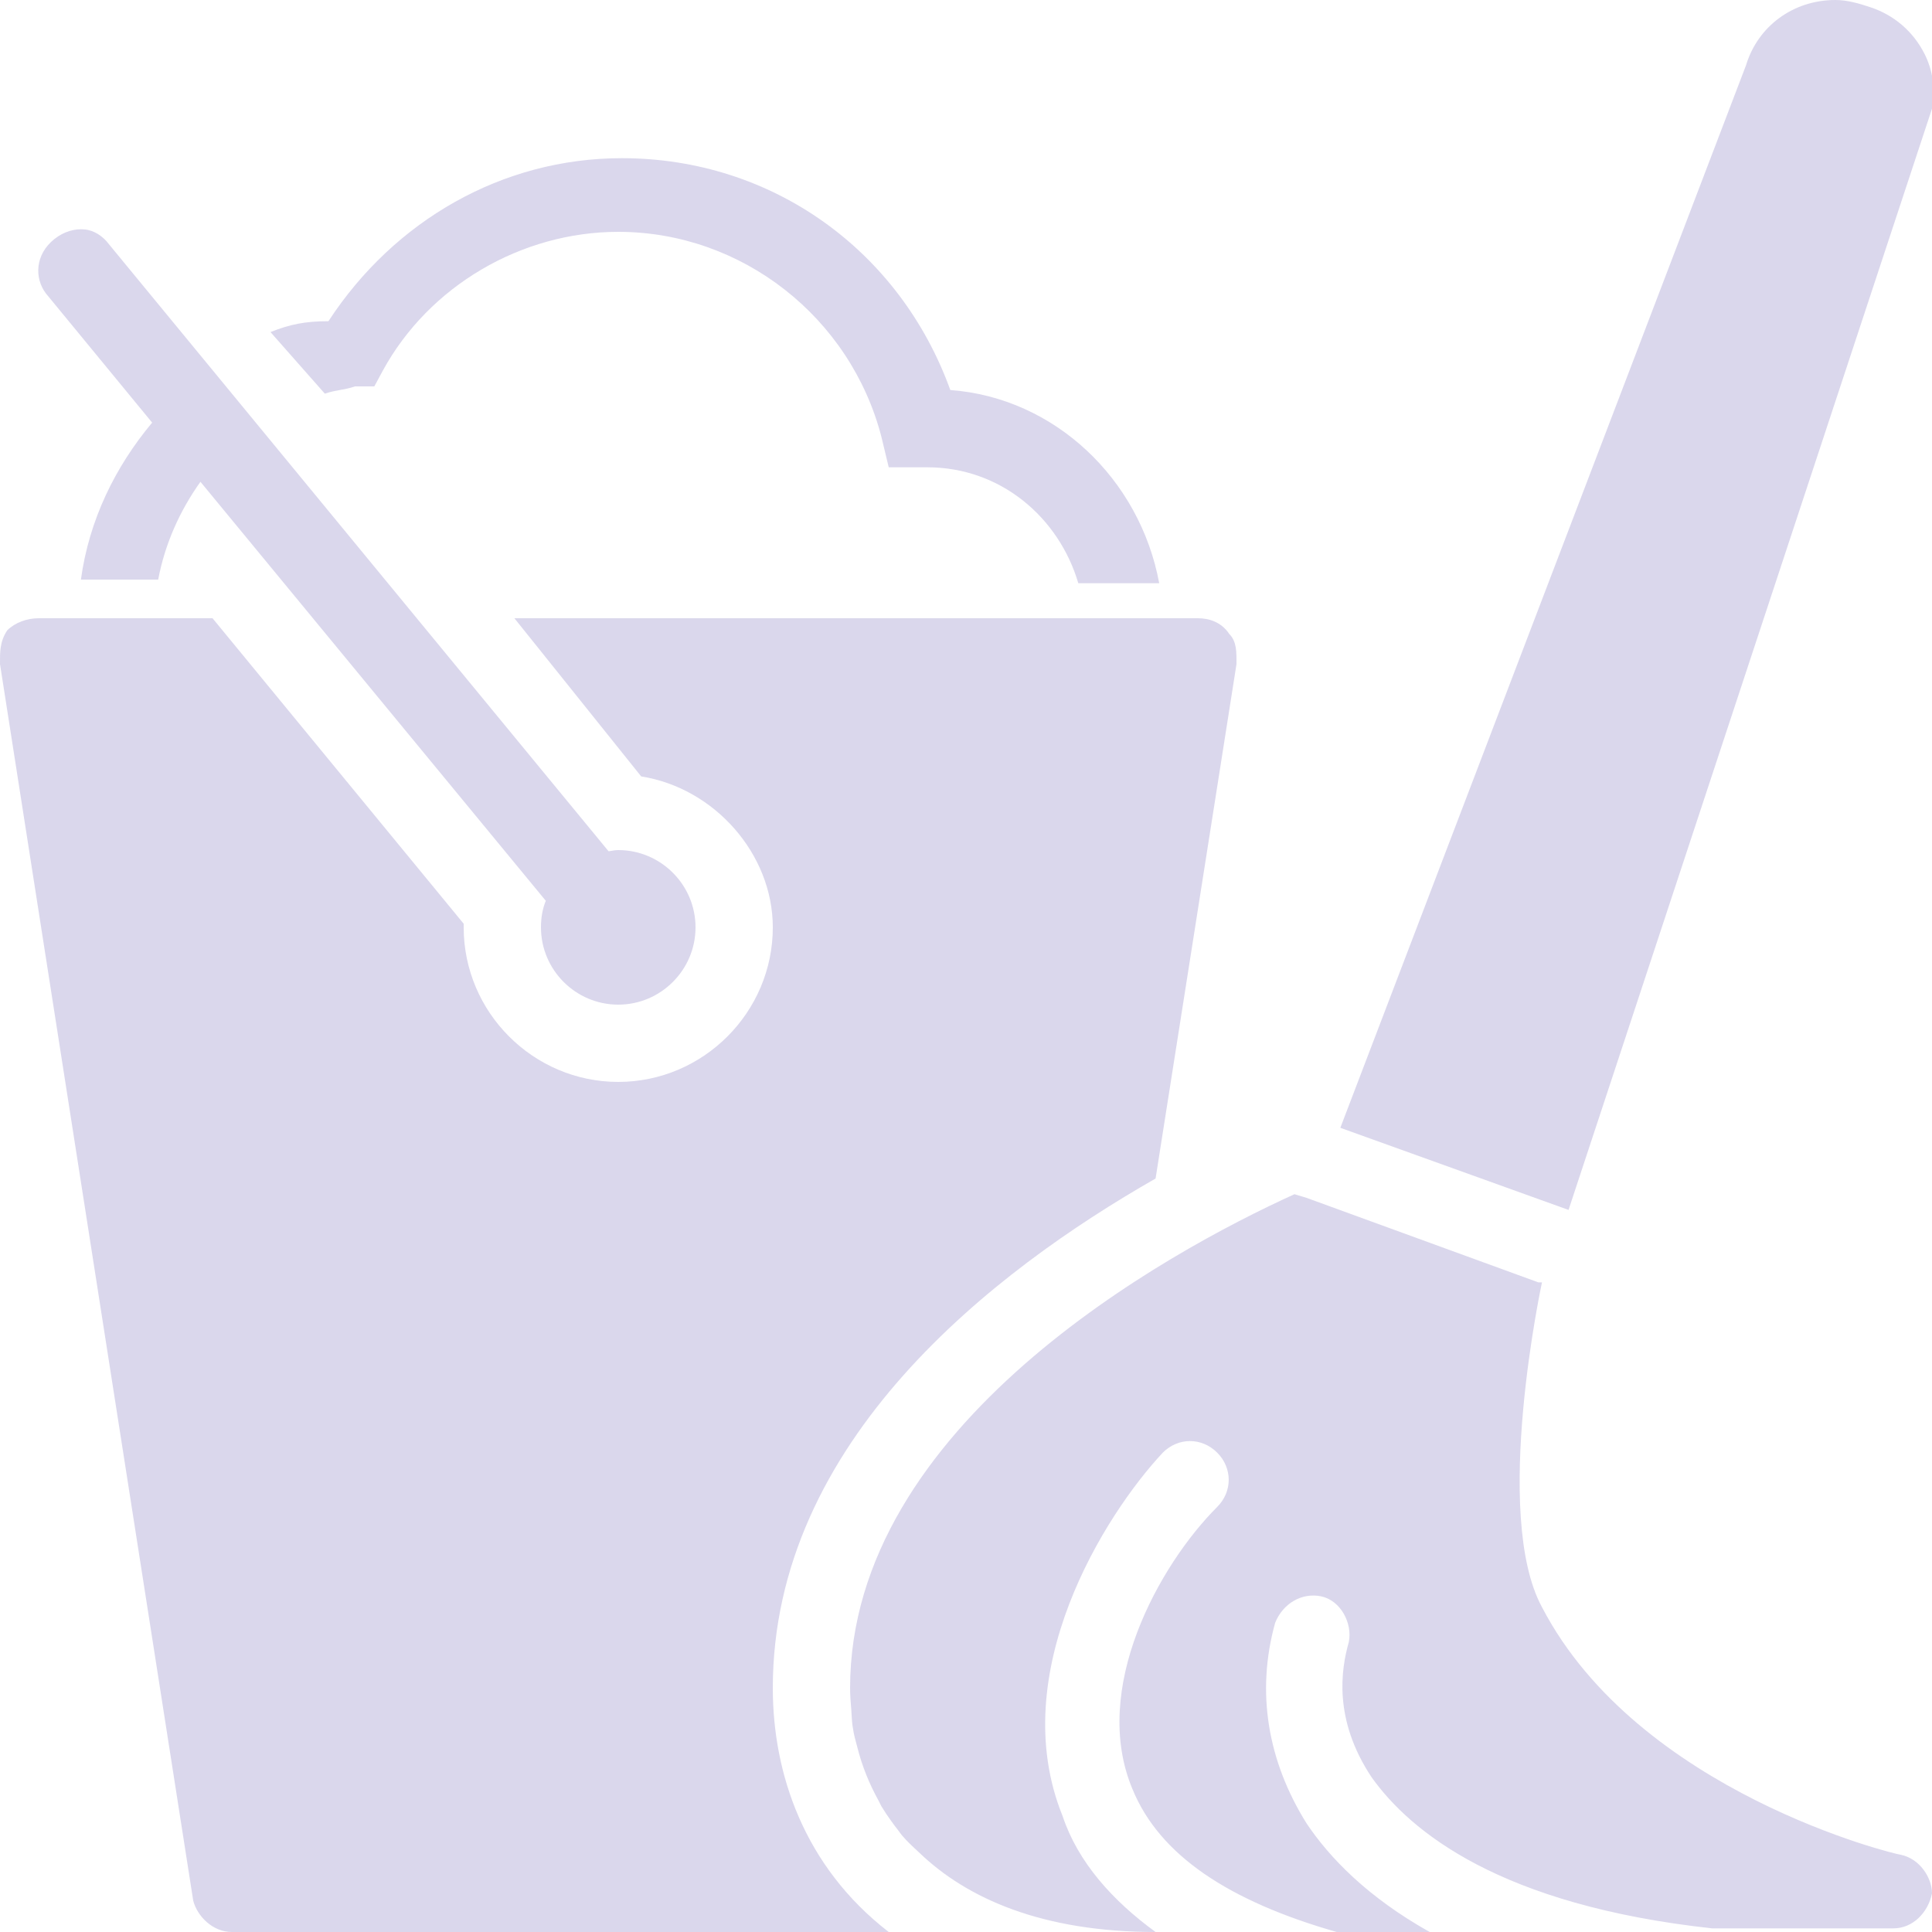 <svg width="800" height="800" viewBox="0 0 800 800" fill="none" xmlns="http://www.w3.org/2000/svg">
<g clip-path="url(#clip0_134_184)">
<path d="M760.002 0C742.377 0 727.815 11 723.002 27L555.002 467L649.502 501L800.002 45C801.627 37 800.19 28.875 797.002 22.5C792.19 12.875 784.127 6.188 774.502 3C769.69 1.375 764.815 0 760.002 0ZM257.502 65.5C207.877 65.5 163.19 91.375 136.002 133C126.377 133 120.002 134.312 112.002 137.5L134.502 163C139.315 161.375 142.19 161.625 147.002 160H155.002L158.502 153.5C177.69 118.312 216.002 96 256.002 96C307.19 96 352.19 131.375 365.002 181L368.002 193.5H384.002C414.377 193.5 438.502 214.312 446.502 241.5H480.002C472.002 198.312 436.69 164.688 393.502 161.5C372.69 103.875 319.877 65.5 257.502 65.5ZM35.002 95C31.002 94.625 26.502 95.812 22.502 99C14.502 105.375 14.19 115.125 19.002 121.5L63.002 175C47.69 193.312 36.877 215.312 33.502 240H65.502C68.315 225.062 74.565 211.312 83.002 199.5L226.002 373C224.627 376.375 224.002 380 224.002 384C224.002 401.625 238.377 416 256.002 416C273.627 416 288.002 401.625 288.002 384C288.002 366.375 273.627 352 256.002 352C254.627 352 253.315 352.312 252.002 352.5L45.002 101C42.627 97.812 39.002 95.375 35.002 95ZM16.002 256C11.19 256 6.19 257.812 3.002 261C-0.185 265.812 0.002 270.188 0.002 275L80.002 787C81.627 793.375 88.002 800 96.002 800H368.002C332.815 772.812 320.002 734.188 320.002 699C320.002 596.625 411.315 526.375 478.502 488L512.002 275C512.002 270.188 512.19 265.688 509.002 262.5C505.815 257.688 500.815 256 496.002 256H213.002L265.502 321.5C295.877 326.312 320.002 353.625 320.002 384C320.002 419.188 291.19 448 256.002 448C220.815 448 192.002 419.188 192.002 384V382.5L88.002 256H16.002ZM536.002 494.5C483.19 518.5 352.002 590.188 352.002 699C352.002 702 352.252 705 352.502 708C352.69 710.125 352.69 712.375 353.002 714.5C353.127 715.438 353.315 716.562 353.502 717.5C353.877 719.438 354.502 721.562 355.002 723.5C356.94 731.25 359.94 738.688 364.002 746C364.377 746.688 364.627 747.375 365.002 748C366.252 750.062 367.565 752 369.002 754C370.002 755.375 370.94 756.688 372.002 758C372.502 758.625 372.94 759.375 373.502 760C375.565 762.438 378.065 764.75 380.502 767C400.502 786.312 431.877 800 478.502 800C460.877 787.188 446.377 771.188 440.002 752C416.002 692.812 457.502 627.125 481.502 601.5C487.877 595.125 497.627 595.125 504.002 601.5C510.377 607.875 510.377 617.625 504.002 624C480.002 648 451.377 699.375 469.002 741C480.19 768.188 508.69 787.188 553.502 800H592.002C566.377 785.625 550.627 769.375 541.002 755C525.002 729.375 520.002 700.812 528.002 672C531.19 664 539.002 659.375 547.002 661C555.002 662.625 560.127 672 558.502 680C555.315 691.188 552.002 712 568.002 736C584.002 758.375 621.002 788.875 709.002 798.5H784.002C792.002 798.5 798.377 792 800.002 784C800.002 777.625 795.002 769.625 787.002 768C785.377 768 678.502 742.312 638.502 665.5C617.69 627.125 638.502 531 638.502 531H637.002L541.002 496L536.002 494.5Z" fill="#6558B1" fill-opacity="0.24"/>
</g>
<defs>
<clipPath id="clip0_134_184">
<rect width="800" height="800" fill="white"/>
</clipPath>
</defs>
</svg>
